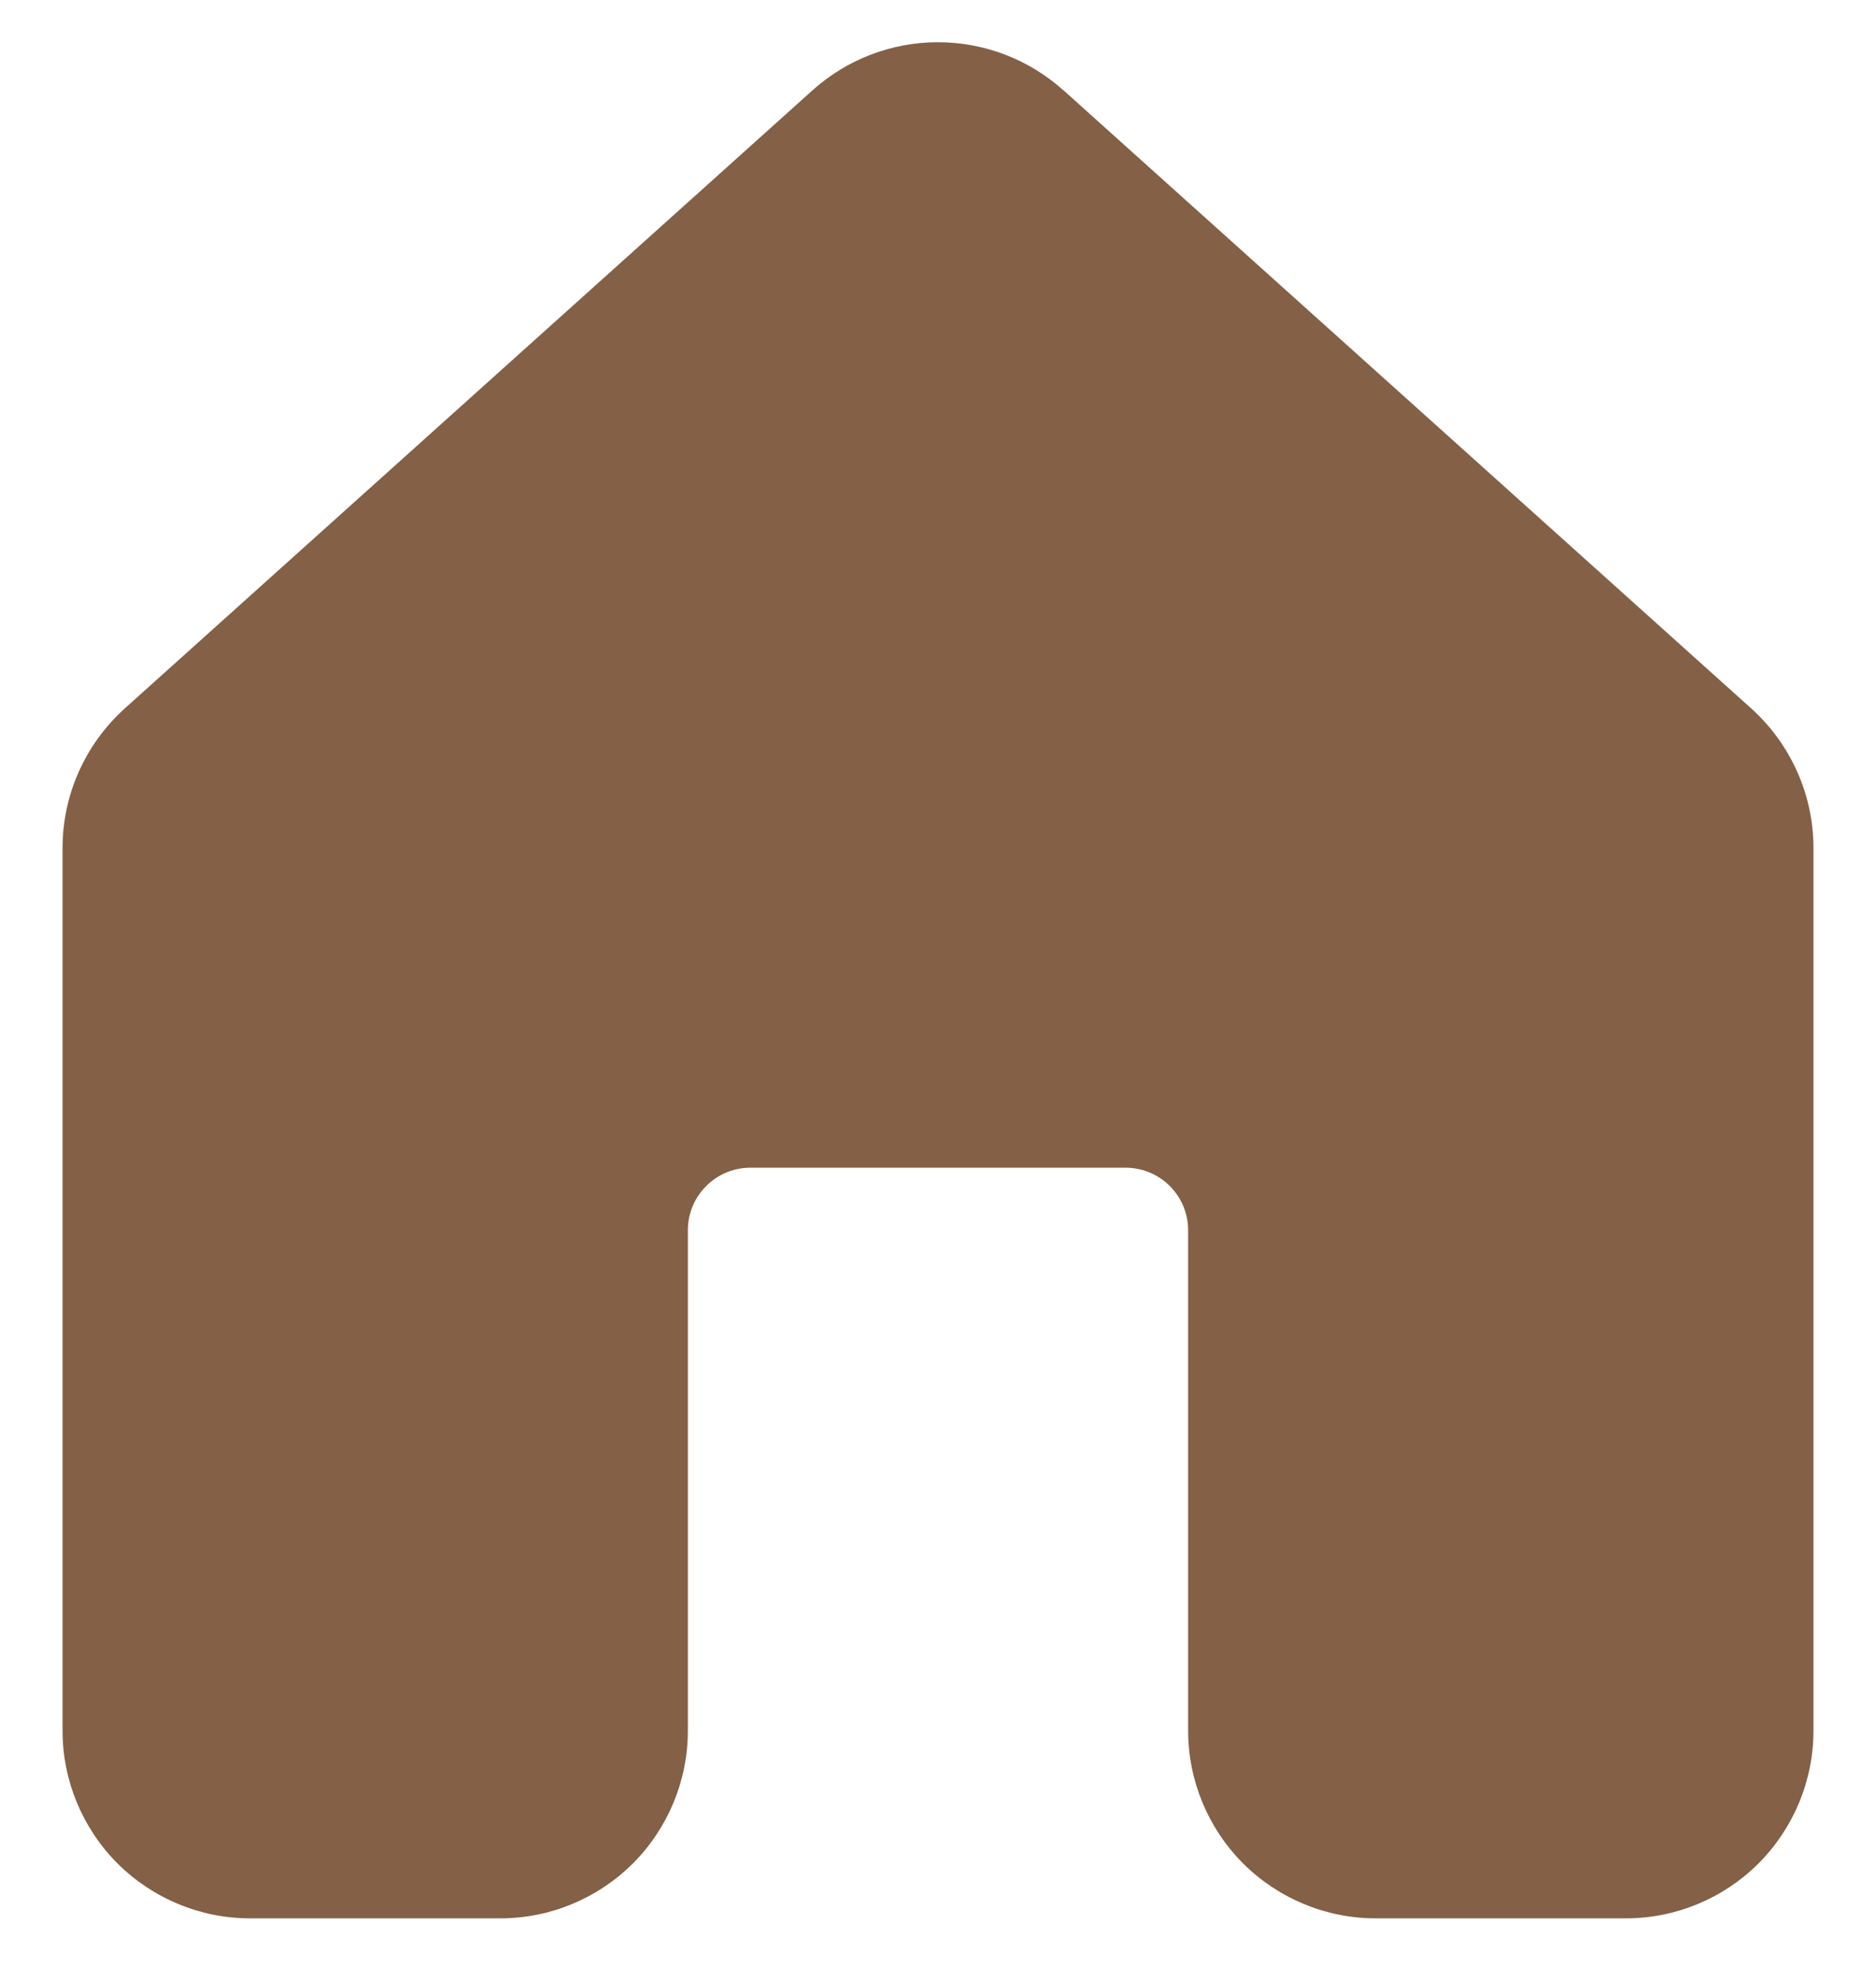 <svg width="18" height="19" viewBox="0 0 18 19" fill="none" xmlns="http://www.w3.org/2000/svg">
<path d="M10.203 0.866C9.872 0.569 9.444 0.405 8.999 0.405C8.555 0.405 8.127 0.569 7.796 0.866L1.196 6.796C1.009 6.965 0.859 7.171 0.756 7.402C0.653 7.632 0.6 7.882 0.6 8.134V16.6C0.6 17.077 0.79 17.535 1.127 17.873C1.465 18.21 1.923 18.4 2.4 18.4H4.8C5.277 18.4 5.735 18.21 6.073 17.873C6.41 17.535 6.6 17.077 6.6 16.6V11.8C6.6 11.641 6.663 11.488 6.776 11.376C6.888 11.263 7.041 11.2 7.2 11.2H10.8C10.959 11.2 11.112 11.263 11.224 11.376C11.337 11.488 11.4 11.641 11.4 11.8V16.6C11.4 17.077 11.59 17.535 11.927 17.873C12.265 18.21 12.723 18.4 13.2 18.4H15.6C16.078 18.4 16.535 18.21 16.873 17.873C17.21 17.535 17.4 17.077 17.4 16.6V8.134C17.4 7.882 17.347 7.632 17.244 7.402C17.141 7.171 16.991 6.965 16.804 6.796L10.204 0.866H10.203Z" fill="#846046"/>
</svg>
